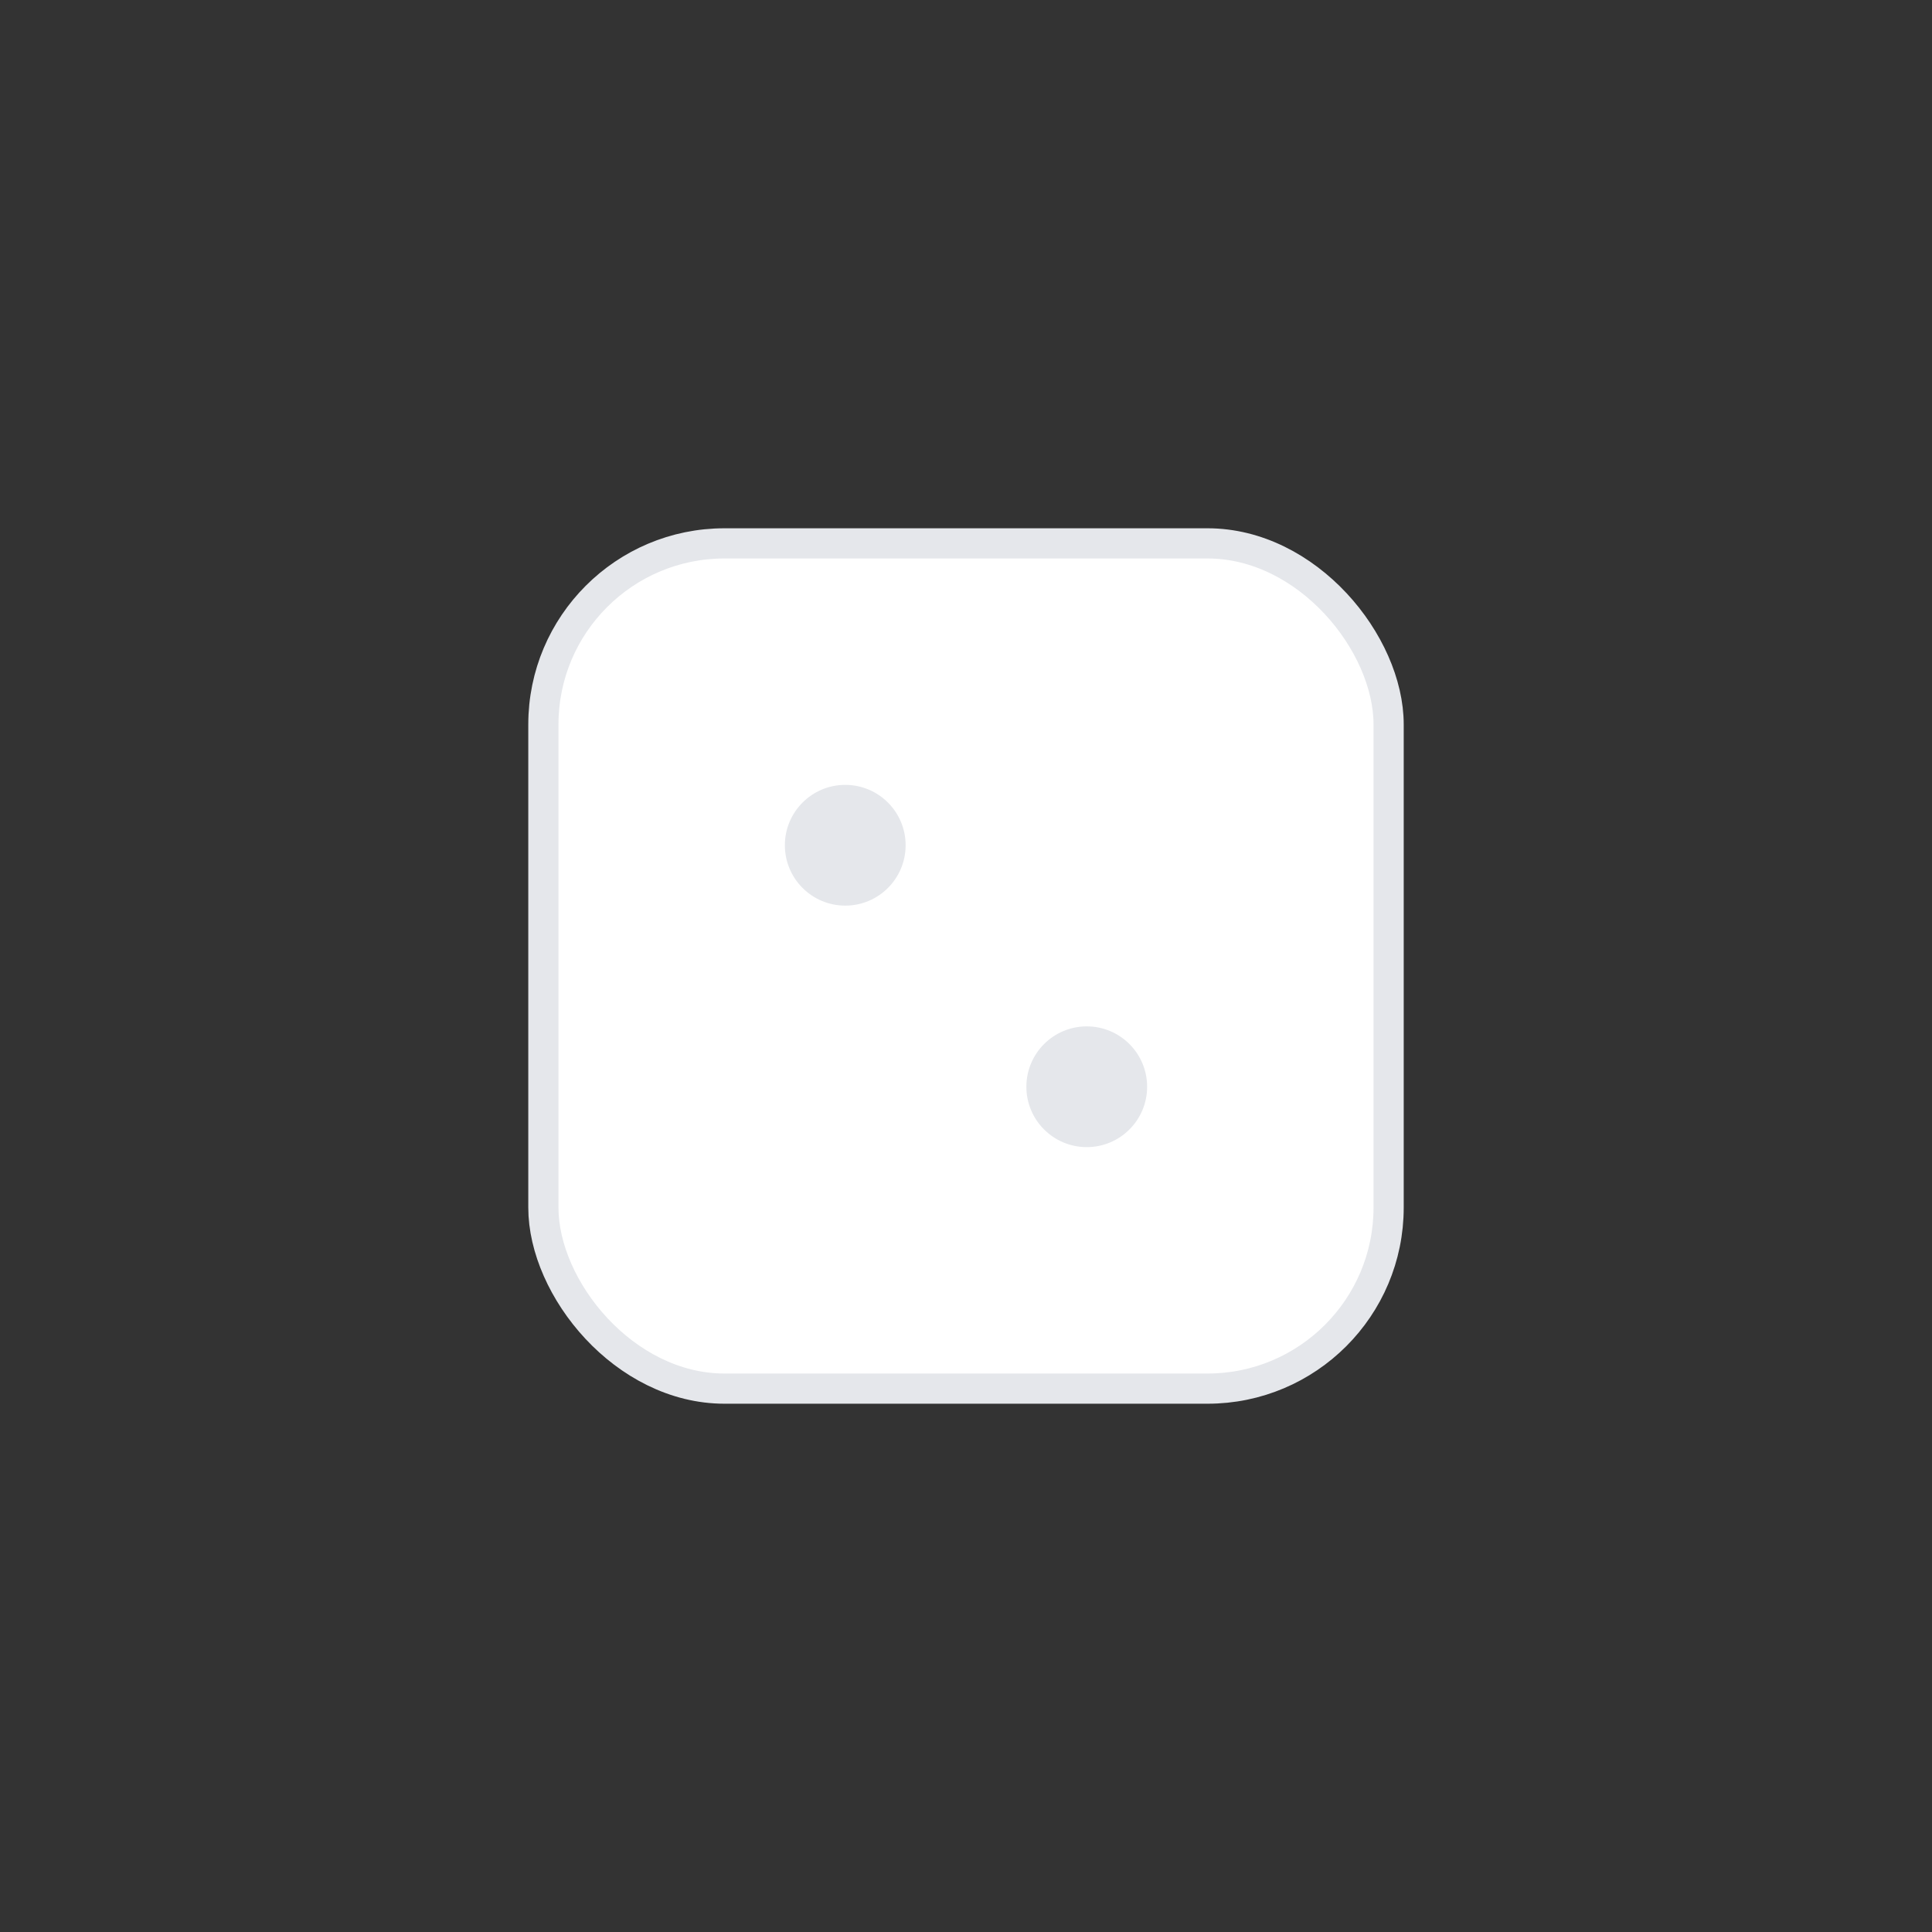 <svg xmlns="http://www.w3.org/2000/svg" viewBox="0 0 64 64" aria-hidden="true"><rect x="0" y="0" width="64" height="64" fill="#333333" stroke="none"/><rect x="18" y="18" width="28" height="28" rx="6" fill="#FFFFFF" stroke="#E5E7EB"/><circle cx="28" cy="28" r="2" fill="#E5E7EB"/><circle cx="36" cy="36" r="2" fill="#E5E7EB"/></svg>
